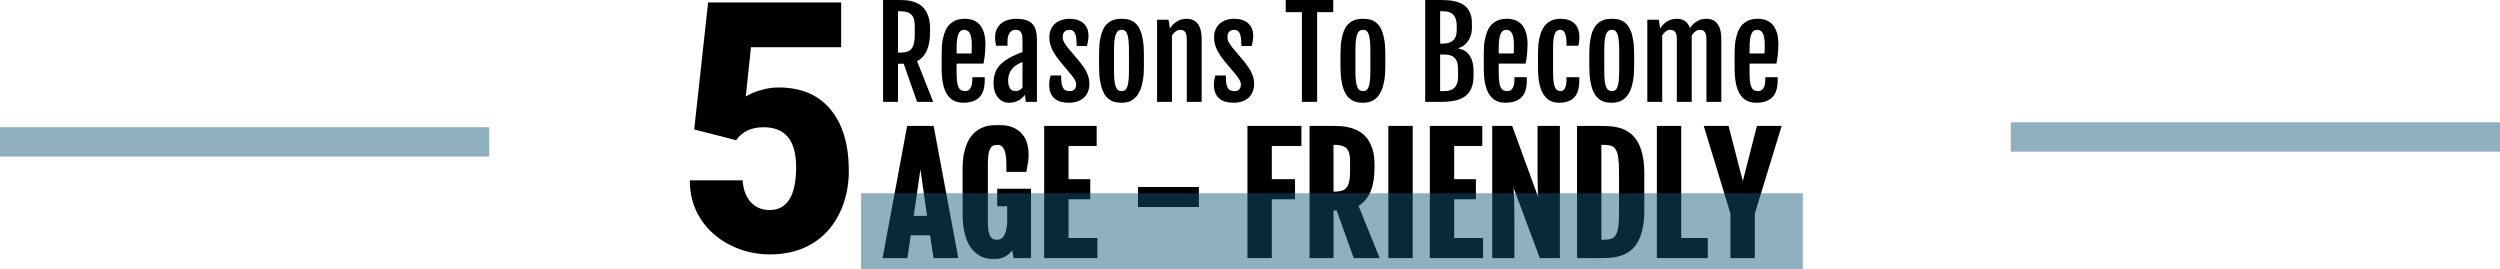 <svg width="1022" height="110" viewBox="0 0 1022 110" fill="none" xmlns="http://www.w3.org/2000/svg">
<rect y="52" width="200" height="12" fill="#155777" fill-opacity="0.47"/>
<rect x="822" y="50" width="200" height="12" fill="#155777" fill-opacity="0.47"/>
<path d="M361 0H367.757C368.527 0 369.368 0.033 370.282 0.098C371.212 0.163 372.134 0.325 373.048 0.585C373.978 0.829 374.867 1.203 375.717 1.706C376.583 2.21 377.344 2.901 378.001 3.778C378.675 4.656 379.212 5.761 379.613 7.093C380.013 8.41 380.214 10.01 380.214 11.896V12.944C380.214 16.113 379.765 18.697 378.867 20.695C377.969 22.678 376.647 24.108 374.899 24.985L381.488 41.634H374.899L369.441 26.058H367.108V41.634H361V0ZM368.046 21.5C369.136 21.5 370.058 21.378 370.811 21.134C371.565 20.89 372.174 20.484 372.639 19.915C373.104 19.33 373.44 18.567 373.649 17.624C373.857 16.665 373.961 15.487 373.961 14.089V10.799C373.961 9.726 373.865 8.8 373.673 8.02C373.481 7.24 373.152 6.598 372.687 6.094C372.238 5.59 371.637 5.216 370.883 4.973C370.13 4.729 369.184 4.607 368.046 4.607H367.108V21.5H368.046Z" fill="black"/>
<path d="M393.801 42C392.374 42 391.107 41.732 390.001 41.196C388.911 40.659 387.989 39.822 387.236 38.685C386.482 37.547 385.913 36.093 385.528 34.322C385.143 32.534 384.951 30.389 384.951 27.886V21.549C384.951 19.42 385.103 17.599 385.408 16.088C385.729 14.561 386.137 13.285 386.634 12.261C387.147 11.221 387.733 10.4 388.39 9.799C389.063 9.198 389.753 8.743 390.458 8.434C391.163 8.109 391.861 7.906 392.55 7.825C393.255 7.727 393.905 7.678 394.498 7.678C395.588 7.678 396.638 7.849 397.648 8.19C398.658 8.515 399.548 9.084 400.317 9.897C401.087 10.693 401.696 11.765 402.145 13.114C402.61 14.463 402.842 16.145 402.842 18.16C402.842 18.843 402.818 19.533 402.77 20.232C402.738 20.931 402.69 21.622 402.626 22.304C402.562 22.97 402.474 23.62 402.361 24.254C402.265 24.888 402.161 25.473 402.049 26.009H391.059V29.422C391.059 30.884 391.115 32.12 391.227 33.127C391.34 34.118 391.524 34.923 391.781 35.54C392.053 36.142 392.414 36.58 392.863 36.857C393.328 37.117 393.905 37.247 394.594 37.247C394.963 37.247 395.324 37.173 395.676 37.027C396.029 36.865 396.334 36.605 396.59 36.247C396.863 35.89 397.079 35.419 397.239 34.833C397.4 34.232 397.48 33.493 397.48 32.615V31.567H402.554V32.859C402.554 36.044 401.8 38.368 400.293 39.831C398.802 41.277 396.638 42 393.801 42ZM397.167 21.865C397.183 21.687 397.199 21.451 397.215 21.158C397.231 20.85 397.239 20.533 397.239 20.208C397.255 19.883 397.263 19.566 397.263 19.257C397.263 18.932 397.263 18.656 397.263 18.428C397.263 16.218 397.007 14.626 396.494 13.651C395.981 12.676 395.219 12.188 394.209 12.188C393.68 12.188 393.215 12.318 392.815 12.578C392.414 12.822 392.085 13.244 391.829 13.846C391.572 14.431 391.38 15.211 391.252 16.186C391.123 17.161 391.059 18.371 391.059 19.818V21.865H397.167Z" fill="black"/>
<path d="M412.557 42C411.531 42 410.618 41.797 409.816 41.391C409.03 40.968 408.365 40.399 407.82 39.684C407.275 38.969 406.858 38.124 406.57 37.149C406.297 36.158 406.161 35.085 406.161 33.931C406.161 32.55 406.329 31.323 406.666 30.251C407.002 29.178 407.491 28.211 408.133 27.35C408.79 26.489 409.6 25.709 410.562 25.01C411.523 24.295 412.638 23.62 413.904 22.987C414.513 22.678 415.195 22.369 415.948 22.06C416.718 21.735 417.399 21.459 417.992 21.232V16.795C417.992 16.145 417.968 15.544 417.92 14.991C417.872 14.422 417.752 13.935 417.559 13.529C417.383 13.106 417.11 12.781 416.742 12.554C416.373 12.31 415.868 12.188 415.227 12.188C414.794 12.188 414.369 12.269 413.952 12.432C413.551 12.594 413.191 12.871 412.87 13.261C412.565 13.651 412.317 14.171 412.125 14.821C411.948 15.471 411.86 16.275 411.86 17.234V18.697H407.219C407.075 18.063 406.962 17.486 406.882 16.966C406.818 16.43 406.786 15.901 406.786 15.381C406.786 14.13 406.994 13.025 407.411 12.066C407.844 11.107 408.437 10.303 409.191 9.653C409.96 9.003 410.874 8.515 411.932 8.19C412.99 7.849 414.153 7.678 415.419 7.678C417.07 7.678 418.441 7.865 419.531 8.239C420.621 8.597 421.487 9.141 422.128 9.872C422.786 10.604 423.242 11.522 423.499 12.627C423.771 13.732 423.908 15.024 423.908 16.503V41.634H419.387L418.954 38.758C418.297 39.717 417.415 40.497 416.309 41.098C415.219 41.699 413.968 42 412.557 42ZM415.251 37.247C415.764 37.247 416.261 37.117 416.742 36.857C417.239 36.58 417.655 36.247 417.992 35.857V25.351C417.671 25.481 417.311 25.636 416.91 25.814C416.509 25.993 416.076 26.229 415.611 26.521C415.179 26.797 414.754 27.131 414.337 27.521C413.92 27.911 413.543 28.374 413.207 28.91C412.886 29.446 412.622 30.056 412.413 30.738C412.221 31.404 412.125 32.152 412.125 32.981C412.125 34.265 412.373 35.297 412.87 36.077C413.367 36.857 414.161 37.247 415.251 37.247Z" fill="black"/>
<path d="M428.91 34.614C428.91 33.883 428.974 33.176 429.102 32.493C429.246 31.811 429.383 31.266 429.511 30.86H433.791C433.791 32.079 433.847 33.103 433.96 33.931C434.088 34.744 434.288 35.394 434.561 35.882C434.833 36.369 435.194 36.718 435.643 36.93C436.108 37.141 436.669 37.247 437.326 37.247C438.24 37.247 438.905 36.987 439.322 36.467C439.739 35.947 439.947 35.345 439.947 34.663C439.947 34.305 439.899 33.964 439.803 33.639C439.707 33.314 439.571 32.989 439.394 32.664C439.218 32.323 439.001 31.981 438.745 31.64C438.488 31.299 438.2 30.925 437.879 30.519L433.43 25.205C432.853 24.474 432.292 23.734 431.747 22.987C431.218 22.223 430.745 21.443 430.328 20.646C429.928 19.834 429.599 18.989 429.342 18.111C429.102 17.234 428.982 16.308 428.982 15.333C428.982 14.033 429.198 12.903 429.631 11.944C430.08 10.986 430.673 10.189 431.411 9.555C432.164 8.922 433.03 8.45 434.008 8.142C434.986 7.833 436.02 7.678 437.11 7.678C438.312 7.678 439.394 7.825 440.356 8.117C441.318 8.41 442.144 8.849 442.833 9.434C443.522 10.019 444.051 10.75 444.42 11.627C444.789 12.489 444.973 13.496 444.973 14.65C444.973 15.43 444.901 16.186 444.757 16.917C444.629 17.648 444.5 18.274 444.372 18.794H440.164C440.148 17.689 440.1 16.722 440.019 15.893C439.939 15.064 439.787 14.382 439.563 13.846C439.354 13.293 439.058 12.879 438.673 12.602C438.304 12.326 437.815 12.188 437.206 12.188C436.677 12.188 436.236 12.277 435.883 12.456C435.531 12.619 435.242 12.838 435.018 13.114C434.809 13.391 434.657 13.699 434.561 14.041C434.481 14.382 434.44 14.731 434.44 15.089C434.44 15.869 434.625 16.592 434.994 17.258C435.362 17.924 435.851 18.648 436.46 19.428L441.318 25.205C441.671 25.644 442.08 26.18 442.544 26.814C443.009 27.431 443.45 28.122 443.867 28.886C444.284 29.633 444.637 30.454 444.925 31.348C445.214 32.241 445.358 33.176 445.358 34.151C445.358 35.337 445.174 36.418 444.805 37.393C444.436 38.352 443.891 39.172 443.17 39.855C442.448 40.537 441.558 41.066 440.5 41.439C439.458 41.813 438.264 42 436.917 42C435.811 42 434.769 41.878 433.791 41.634C432.813 41.374 431.964 40.96 431.242 40.391C430.521 39.806 429.952 39.042 429.535 38.1C429.118 37.157 428.91 35.995 428.91 34.614Z" fill="black"/>
<path d="M458.512 42C457.806 42 457.085 41.943 456.348 41.829C455.626 41.716 454.921 41.48 454.231 41.123C453.558 40.765 452.917 40.253 452.308 39.587C451.714 38.92 451.193 38.043 450.745 36.954C450.296 35.865 449.943 34.525 449.686 32.932C449.43 31.34 449.302 29.438 449.302 27.228V21.963C449.302 19.785 449.43 17.924 449.686 16.381C449.959 14.821 450.32 13.512 450.769 12.456C451.234 11.4 451.771 10.563 452.38 9.945C452.989 9.312 453.63 8.832 454.304 8.507C454.993 8.166 455.698 7.947 456.42 7.849C457.141 7.735 457.847 7.678 458.536 7.678C459.193 7.678 459.875 7.727 460.58 7.825C461.285 7.922 461.975 8.133 462.648 8.459C463.321 8.767 463.955 9.239 464.548 9.872C465.157 10.49 465.686 11.327 466.135 12.383C466.6 13.439 466.96 14.756 467.217 16.332C467.489 17.892 467.626 19.769 467.626 21.963V27.228C467.626 29.406 467.489 31.283 467.217 32.859C466.944 34.435 466.576 35.768 466.111 36.857C465.646 37.945 465.109 38.831 464.5 39.514C463.89 40.18 463.249 40.7 462.576 41.074C461.903 41.447 461.213 41.691 460.508 41.805C459.818 41.935 459.153 42 458.512 42ZM458.56 37.247C459.105 37.247 459.562 37.108 459.931 36.832C460.315 36.54 460.62 36.069 460.844 35.419C461.085 34.768 461.253 33.915 461.349 32.859C461.462 31.786 461.518 30.462 461.518 28.886V20.622C461.518 19.046 461.462 17.721 461.349 16.649C461.253 15.576 461.085 14.715 460.844 14.065C460.62 13.399 460.315 12.919 459.931 12.627C459.562 12.334 459.105 12.188 458.56 12.188C457.983 12.188 457.494 12.334 457.093 12.627C456.708 12.919 456.388 13.399 456.131 14.065C455.875 14.715 455.69 15.576 455.578 16.649C455.466 17.721 455.41 19.046 455.41 20.622V28.886C455.41 30.462 455.466 31.786 455.578 32.859C455.69 33.915 455.875 34.768 456.131 35.419C456.388 36.069 456.708 36.54 457.093 36.832C457.494 37.108 457.983 37.247 458.56 37.247Z" fill="black"/>
<path d="M473.012 8.068H477.702L478.255 11.652V11.676C478.736 10.912 479.249 10.279 479.794 9.775C480.355 9.255 480.932 8.84 481.525 8.532C482.118 8.223 482.719 8.003 483.329 7.873C483.954 7.743 484.571 7.678 485.18 7.678C487.12 7.678 488.611 8.369 489.653 9.75C490.711 11.116 491.24 13.171 491.24 15.918V41.634H485.156V16.137C485.156 14.658 484.932 13.634 484.483 13.066C484.034 12.481 483.377 12.188 482.511 12.188C481.902 12.188 481.293 12.391 480.683 12.797C480.09 13.204 479.561 13.764 479.096 14.479V41.634H473.012V8.068Z" fill="black"/>
<path d="M496.242 34.614C496.242 33.883 496.306 33.176 496.434 32.493C496.579 31.811 496.715 31.266 496.843 30.86H501.124C501.124 32.079 501.18 33.103 501.292 33.931C501.42 34.744 501.621 35.394 501.893 35.882C502.166 36.369 502.526 36.718 502.975 36.93C503.44 37.141 504.001 37.247 504.659 37.247C505.572 37.247 506.238 36.987 506.655 36.467C507.071 35.947 507.28 35.345 507.28 34.663C507.28 34.305 507.232 33.964 507.135 33.639C507.039 33.314 506.903 32.989 506.727 32.664C506.55 32.323 506.334 31.981 506.077 31.64C505.821 31.299 505.532 30.925 505.212 30.519L500.763 25.205C500.186 24.474 499.625 23.734 499.08 22.987C498.551 22.223 498.078 21.443 497.661 20.646C497.26 19.834 496.931 18.989 496.675 18.111C496.434 17.234 496.314 16.308 496.314 15.333C496.314 14.033 496.531 12.903 496.963 11.944C497.412 10.986 498.006 10.189 498.743 9.555C499.496 8.922 500.362 8.45 501.34 8.142C502.318 7.833 503.352 7.678 504.442 7.678C505.645 7.678 506.727 7.825 507.689 8.117C508.65 8.41 509.476 8.849 510.165 9.434C510.855 10.019 511.384 10.75 511.753 11.627C512.121 12.489 512.306 13.496 512.306 14.65C512.306 15.43 512.234 16.186 512.089 16.917C511.961 17.648 511.833 18.274 511.704 18.794H507.496C507.48 17.689 507.432 16.722 507.352 15.893C507.272 15.064 507.119 14.382 506.895 13.846C506.687 13.293 506.39 12.879 506.005 12.602C505.637 12.326 505.148 12.188 504.538 12.188C504.009 12.188 503.568 12.277 503.216 12.456C502.863 12.619 502.575 12.838 502.35 13.114C502.142 13.391 501.989 13.699 501.893 14.041C501.813 14.382 501.773 14.731 501.773 15.089C501.773 15.869 501.957 16.592 502.326 17.258C502.695 17.924 503.184 18.648 503.793 19.428L508.65 25.205C509.003 25.644 509.412 26.18 509.877 26.814C510.342 27.431 510.783 28.122 511.199 28.886C511.616 29.633 511.969 30.454 512.258 31.348C512.546 32.241 512.69 33.176 512.69 34.151C512.69 35.337 512.506 36.418 512.137 37.393C511.769 38.352 511.224 39.172 510.502 39.855C509.781 40.537 508.891 41.066 507.833 41.439C506.791 41.813 505.596 42 504.25 42C503.144 42 502.102 41.878 501.124 41.634C500.146 41.374 499.296 40.96 498.575 40.391C497.853 39.806 497.284 39.042 496.867 38.1C496.45 37.157 496.242 35.995 496.242 34.614Z" fill="black"/>
<path d="M532.217 4.973H525.604V0H545.034V4.973H538.445V41.634H532.217V4.973Z" fill="black"/>
<path d="M557.202 42C556.497 42 555.775 41.943 555.038 41.829C554.316 41.716 553.611 41.48 552.922 41.123C552.248 40.765 551.607 40.253 550.998 39.587C550.405 38.92 549.884 38.043 549.435 36.954C548.986 35.865 548.633 34.525 548.377 32.932C548.12 31.34 547.992 29.438 547.992 27.228V21.963C547.992 19.785 548.12 17.924 548.377 16.381C548.649 14.821 549.01 13.512 549.459 12.456C549.924 11.4 550.461 10.563 551.07 9.945C551.679 9.312 552.32 8.832 552.994 8.507C553.683 8.166 554.388 7.947 555.11 7.849C555.831 7.735 556.537 7.678 557.226 7.678C557.883 7.678 558.565 7.727 559.27 7.825C559.975 7.922 560.665 8.133 561.338 8.459C562.011 8.767 562.645 9.239 563.238 9.872C563.847 10.49 564.376 11.327 564.825 12.383C565.29 13.439 565.651 14.756 565.907 16.332C566.18 17.892 566.316 19.769 566.316 21.963V27.228C566.316 29.406 566.18 31.283 565.907 32.859C565.635 34.435 565.266 35.768 564.801 36.857C564.336 37.945 563.799 38.831 563.19 39.514C562.581 40.18 561.939 40.7 561.266 41.074C560.593 41.447 559.903 41.691 559.198 41.805C558.509 41.935 557.843 42 557.202 42ZM557.25 37.247C557.795 37.247 558.252 37.108 558.621 36.832C559.006 36.54 559.31 36.069 559.535 35.419C559.775 34.768 559.943 33.915 560.04 32.859C560.152 31.786 560.208 30.462 560.208 28.886V20.622C560.208 19.046 560.152 17.721 560.04 16.649C559.943 15.576 559.775 14.715 559.535 14.065C559.31 13.399 559.006 12.919 558.621 12.627C558.252 12.334 557.795 12.188 557.25 12.188C556.673 12.188 556.184 12.334 555.783 12.627C555.398 12.919 555.078 13.399 554.821 14.065C554.565 14.715 554.38 15.576 554.268 16.649C554.156 17.721 554.1 19.046 554.1 20.622V28.886C554.1 30.462 554.156 31.786 554.268 32.859C554.38 33.915 554.565 34.768 554.821 35.419C555.078 36.069 555.398 36.54 555.783 36.832C556.184 37.108 556.673 37.247 557.25 37.247Z" fill="black"/>
<path d="M582.62 0H588.92C589.85 0 590.812 0.033 591.806 0.098C592.8 0.163 593.77 0.301 594.716 0.512C595.662 0.723 596.559 1.04 597.409 1.463C598.259 1.869 598.996 2.421 599.621 3.12C600.263 3.819 600.768 4.688 601.136 5.728C601.521 6.752 601.714 7.987 601.714 9.434V11.457C601.714 12.562 601.553 13.578 601.233 14.504C600.928 15.43 600.519 16.251 600.006 16.966C599.493 17.665 598.908 18.25 598.251 18.721C597.593 19.176 596.92 19.485 596.231 19.647V19.842C598.267 20.216 599.798 21.199 600.824 22.792C601.866 24.368 602.387 26.391 602.387 28.861V30.982C602.387 32.493 602.219 33.81 601.882 34.931C601.561 36.036 601.104 36.987 600.511 37.783C599.918 38.563 599.213 39.205 598.395 39.709C597.577 40.212 596.68 40.611 595.702 40.903C594.724 41.179 593.682 41.374 592.576 41.488C591.469 41.586 590.331 41.634 589.161 41.634H582.62V0ZM589.93 17.819C590.764 17.819 591.525 17.721 592.215 17.526C592.904 17.315 593.489 16.998 593.97 16.576C594.467 16.137 594.844 15.576 595.101 14.894C595.373 14.195 595.509 13.358 595.509 12.383V10.677C595.509 9.702 595.413 8.84 595.221 8.093C595.028 7.345 594.708 6.712 594.259 6.192C593.826 5.671 593.249 5.281 592.527 5.021C591.822 4.745 590.956 4.607 589.93 4.607H588.728V17.819H589.93ZM590.508 37.247C591.341 37.247 592.095 37.141 592.768 36.93C593.457 36.702 594.042 36.361 594.523 35.906C595.02 35.435 595.397 34.842 595.654 34.127C595.926 33.411 596.062 32.566 596.062 31.591V28.349C596.062 27.374 595.966 26.513 595.774 25.765C595.581 25.002 595.261 24.368 594.812 23.864C594.379 23.344 593.81 22.954 593.105 22.694C592.399 22.418 591.534 22.28 590.508 22.28H588.728V37.247H590.508Z" fill="black"/>
<path d="M615.421 42C613.994 42 612.727 41.732 611.621 41.196C610.531 40.659 609.609 39.822 608.856 38.685C608.102 37.547 607.533 36.093 607.148 34.322C606.763 32.534 606.571 30.389 606.571 27.886V21.549C606.571 19.42 606.723 17.599 607.028 16.088C607.349 14.561 607.757 13.285 608.254 12.261C608.767 11.221 609.353 10.4 610.01 9.799C610.683 9.198 611.373 8.743 612.078 8.434C612.783 8.109 613.481 7.906 614.17 7.825C614.875 7.727 615.525 7.678 616.118 7.678C617.208 7.678 618.258 7.849 619.268 8.19C620.278 8.515 621.168 9.084 621.937 9.897C622.707 10.693 623.316 11.765 623.765 13.114C624.23 14.463 624.462 16.145 624.462 18.16C624.462 18.843 624.438 19.533 624.39 20.232C624.358 20.931 624.31 21.622 624.246 22.304C624.182 22.97 624.094 23.62 623.981 24.254C623.885 24.888 623.781 25.473 623.669 26.009H612.679V29.422C612.679 30.884 612.735 32.12 612.847 33.127C612.96 34.118 613.144 34.923 613.401 35.54C613.673 36.142 614.034 36.58 614.483 36.857C614.948 37.117 615.525 37.247 616.214 37.247C616.583 37.247 616.944 37.173 617.296 37.027C617.649 36.865 617.953 36.605 618.21 36.247C618.483 35.89 618.699 35.419 618.859 34.833C619.02 34.232 619.1 33.493 619.1 32.615V31.567H624.174V32.859C624.174 36.044 623.42 38.368 621.913 39.831C620.422 41.277 618.258 42 615.421 42ZM618.787 21.865C618.803 21.687 618.819 21.451 618.835 21.158C618.851 20.85 618.859 20.533 618.859 20.208C618.875 19.883 618.883 19.566 618.883 19.257C618.883 18.932 618.883 18.656 618.883 18.428C618.883 16.218 618.627 14.626 618.114 13.651C617.601 12.676 616.839 12.188 615.829 12.188C615.3 12.188 614.835 12.318 614.435 12.578C614.034 12.822 613.705 13.244 613.449 13.846C613.192 14.431 613 15.211 612.871 16.186C612.743 17.161 612.679 18.371 612.679 19.818V21.865H618.787Z" fill="black"/>
<path d="M637.328 42C634.538 42 632.406 40.838 630.931 38.514C629.472 36.19 628.743 32.648 628.743 27.886V21.549C628.743 19.42 628.895 17.599 629.2 16.088C629.504 14.561 629.905 13.285 630.402 12.261C630.915 11.221 631.492 10.4 632.133 9.799C632.791 9.198 633.464 8.743 634.153 8.434C634.843 8.109 635.524 7.906 636.197 7.825C636.871 7.727 637.488 7.678 638.049 7.678C639.171 7.678 640.197 7.833 641.127 8.142C642.057 8.434 642.858 8.889 643.532 9.507C644.205 10.108 644.726 10.872 645.095 11.798C645.464 12.724 645.648 13.813 645.648 15.064C645.648 15.845 645.608 16.519 645.528 17.088C645.464 17.64 645.367 18.176 645.239 18.697H640.382V17.575C640.382 15.885 640.181 14.569 639.78 13.626C639.396 12.667 638.754 12.188 637.857 12.188C637.36 12.188 636.927 12.31 636.558 12.554C636.189 12.781 635.877 13.179 635.62 13.748C635.38 14.317 635.195 15.081 635.067 16.04C634.955 16.998 634.899 18.201 634.899 19.647V29.178C634.899 30.641 634.947 31.884 635.043 32.908C635.139 33.931 635.308 34.768 635.548 35.419C635.789 36.052 636.109 36.515 636.51 36.808C636.911 37.1 637.408 37.247 638.001 37.247C638.306 37.247 638.602 37.173 638.891 37.027C639.179 36.865 639.428 36.605 639.636 36.247C639.861 35.89 640.037 35.419 640.165 34.833C640.309 34.232 640.382 33.493 640.382 32.615V31.567H645.624V32.859C645.624 36.044 644.927 38.368 643.532 39.831C642.153 41.277 640.085 42 637.328 42Z" fill="black"/>
<path d="M658.922 42C658.217 42 657.495 41.943 656.758 41.829C656.036 41.716 655.331 41.48 654.642 41.123C653.968 40.765 653.327 40.253 652.718 39.587C652.125 38.92 651.604 38.043 651.155 36.954C650.706 35.865 650.353 34.525 650.097 32.932C649.84 31.34 649.712 29.438 649.712 27.228V21.963C649.712 19.785 649.84 17.924 650.097 16.381C650.369 14.821 650.73 13.512 651.179 12.456C651.644 11.4 652.181 10.563 652.79 9.945C653.399 9.312 654.04 8.832 654.714 8.507C655.403 8.166 656.109 7.947 656.83 7.849C657.551 7.735 658.257 7.678 658.946 7.678C659.603 7.678 660.285 7.727 660.99 7.825C661.696 7.922 662.385 8.133 663.058 8.459C663.732 8.767 664.365 9.239 664.958 9.872C665.567 10.49 666.096 11.327 666.545 12.383C667.01 13.439 667.371 14.756 667.627 16.332C667.9 17.892 668.036 19.769 668.036 21.963V27.228C668.036 29.406 667.9 31.283 667.627 32.859C667.355 34.435 666.986 35.768 666.521 36.857C666.056 37.945 665.519 38.831 664.91 39.514C664.301 40.18 663.659 40.7 662.986 41.074C662.313 41.447 661.623 41.691 660.918 41.805C660.229 41.935 659.563 42 658.922 42ZM658.97 37.247C659.515 37.247 659.972 37.108 660.341 36.832C660.726 36.54 661.03 36.069 661.255 35.419C661.495 34.768 661.663 33.915 661.76 32.859C661.872 31.786 661.928 30.462 661.928 28.886V20.622C661.928 19.046 661.872 17.721 661.76 16.649C661.663 15.576 661.495 14.715 661.255 14.065C661.03 13.399 660.726 12.919 660.341 12.627C659.972 12.334 659.515 12.188 658.97 12.188C658.393 12.188 657.904 12.334 657.503 12.627C657.119 12.919 656.798 13.399 656.541 14.065C656.285 14.715 656.101 15.576 655.988 16.649C655.876 17.721 655.82 19.046 655.82 20.622V28.886C655.82 30.462 655.876 31.786 655.988 32.859C656.101 33.915 656.285 34.768 656.541 35.419C656.798 36.069 657.119 36.54 657.503 36.832C657.904 37.108 658.393 37.247 658.97 37.247Z" fill="black"/>
<path d="M673.423 8.068H678.136L678.665 11.652V11.676C679.146 10.912 679.659 10.279 680.204 9.775C680.749 9.255 681.31 8.84 681.887 8.532C682.48 8.223 683.082 8.003 683.691 7.873C684.316 7.743 684.933 7.678 685.542 7.678C686.841 7.678 687.939 7.995 688.837 8.629C689.735 9.263 690.416 10.214 690.881 11.481C691.362 10.75 691.867 10.14 692.396 9.653C692.941 9.165 693.502 8.775 694.079 8.483C694.656 8.19 695.242 7.987 695.835 7.873C696.428 7.743 697.029 7.678 697.638 7.678C699.562 7.678 701.045 8.369 702.087 9.75C703.145 11.116 703.674 13.171 703.674 15.918V41.634H697.59V16.137C697.59 15.406 697.534 14.788 697.422 14.284C697.31 13.781 697.141 13.374 696.917 13.066C696.692 12.757 696.404 12.537 696.051 12.407C695.698 12.261 695.274 12.188 694.777 12.188C694.216 12.188 693.654 12.399 693.093 12.822C692.532 13.228 692.019 13.797 691.554 14.528C691.57 14.674 691.578 14.821 691.578 14.967C691.578 15.113 691.578 15.259 691.578 15.406V41.634H685.494V16.137C685.494 15.406 685.438 14.788 685.326 14.284C685.214 13.781 685.045 13.374 684.821 13.066C684.597 12.757 684.308 12.537 683.955 12.407C683.603 12.261 683.178 12.188 682.681 12.188C682.136 12.188 681.583 12.391 681.022 12.797C680.46 13.204 679.955 13.764 679.507 14.479V41.634H673.423V8.068Z" fill="black"/>
<path d="M717.958 42C716.531 42 715.265 41.732 714.159 41.196C713.069 40.659 712.147 39.822 711.393 38.685C710.64 37.547 710.071 36.093 709.686 34.322C709.301 32.534 709.109 30.389 709.109 27.886V21.549C709.109 19.42 709.261 17.599 709.566 16.088C709.886 14.561 710.295 13.285 710.792 12.261C711.305 11.221 711.89 10.4 712.548 9.799C713.221 9.198 713.91 8.743 714.616 8.434C715.321 8.109 716.018 7.906 716.708 7.825C717.413 7.727 718.062 7.678 718.656 7.678C719.746 7.678 720.796 7.849 721.806 8.19C722.816 8.515 723.706 9.084 724.475 9.897C725.245 10.693 725.854 11.765 726.303 13.114C726.768 14.463 727 16.145 727 18.16C727 18.843 726.976 19.533 726.928 20.232C726.896 20.931 726.848 21.622 726.784 22.304C726.719 22.97 726.631 23.62 726.519 24.254C726.423 24.888 726.319 25.473 726.206 26.009H715.217V29.422C715.217 30.884 715.273 32.12 715.385 33.127C715.497 34.118 715.682 34.923 715.938 35.54C716.211 36.142 716.572 36.58 717.02 36.857C717.485 37.117 718.062 37.247 718.752 37.247C719.121 37.247 719.481 37.173 719.834 37.027C720.187 36.865 720.491 36.605 720.748 36.247C721.02 35.89 721.237 35.419 721.397 34.833C721.557 34.232 721.637 33.493 721.637 32.615V31.567H726.711V32.859C726.711 36.044 725.958 38.368 724.451 39.831C722.96 41.277 720.796 42 717.958 42ZM721.325 21.865C721.341 21.687 721.357 21.451 721.373 21.158C721.389 20.85 721.397 20.533 721.397 20.208C721.413 19.883 721.421 19.566 721.421 19.257C721.421 18.932 721.421 18.656 721.421 18.428C721.421 16.218 721.165 14.626 720.652 13.651C720.139 12.676 719.377 12.188 718.367 12.188C717.838 12.188 717.373 12.318 716.972 12.578C716.572 12.822 716.243 13.244 715.986 13.846C715.73 14.431 715.537 15.211 715.409 16.186C715.281 17.161 715.217 18.371 715.217 19.818V21.865H721.325Z" fill="black"/>
<path d="M283.79 52.919L289.479 1H343.868V19.283H306.991L304.882 39.45C306.416 38.474 308.418 37.613 310.889 36.869C313.403 36.124 315.853 35.752 318.239 35.752C327.485 35.752 334.58 38.753 339.522 44.754C344.507 50.709 347 59.083 347 69.876C347 76.389 345.658 82.297 342.974 87.601C340.332 92.858 336.604 96.905 331.789 99.743C326.974 102.581 321.286 104 314.724 104C308.887 104 303.412 102.697 298.299 100.092C293.186 97.44 289.18 93.835 286.283 89.276C283.386 84.67 281.958 79.483 282.001 73.714H303.603C303.816 77.436 304.903 80.39 306.863 82.577C308.823 84.763 311.401 85.856 314.596 85.856C321.84 85.856 325.461 79.995 325.461 68.271C325.461 57.431 321.03 52.011 312.168 52.011C307.14 52.011 303.39 53.779 300.919 57.315L283.79 52.919Z" fill="black"/>
<mask id="path-5-outside-1" maskUnits="userSpaceOnUse" x="360" y="51" width="369" height="55" fill="black">
<rect fill="white" x="360" y="51" width="369" height="55"/>
<path d="M371.68 52.457H380.839L390.55 104.512H382.498L381.054 95.186H371.465L370.082 104.512H362L371.68 52.457ZM380.132 89.243L376.444 63.307H376.106L372.387 89.243H380.132Z"/>
<path d="M406.254 105C405.639 105 404.922 104.929 404.102 104.787C403.283 104.665 402.433 104.39 401.552 103.964C400.691 103.537 399.841 102.938 399.001 102.166C398.161 101.373 397.403 100.337 396.727 99.057C396.071 97.757 395.538 96.172 395.129 94.302C394.719 92.413 394.514 90.168 394.514 87.567V69.128C394.514 66.507 394.729 64.272 395.159 62.423C395.59 60.554 396.163 58.989 396.88 57.73C397.598 56.45 398.417 55.434 399.339 54.682C400.281 53.93 401.255 53.361 402.258 52.975C403.262 52.569 404.256 52.305 405.239 52.183C406.223 52.061 407.135 52 407.975 52C410.105 52 411.898 52.295 413.353 52.884C414.828 53.453 416.016 54.245 416.917 55.261C417.839 56.257 418.495 57.425 418.884 58.766C419.294 60.107 419.499 61.529 419.499 63.033C419.499 64.15 419.427 65.186 419.284 66.141C419.161 67.076 418.987 68.112 418.761 69.25H412.4V66.781C412.4 61.072 410.853 58.217 407.759 58.217C406.919 58.217 406.192 58.36 405.578 58.644C404.963 58.928 404.451 59.416 404.041 60.107C403.631 60.778 403.324 61.672 403.119 62.789C402.935 63.907 402.842 65.298 402.842 66.964V90.554C402.842 92.179 402.935 93.53 403.119 94.607C403.324 95.684 403.621 96.548 404.01 97.198C404.42 97.848 404.922 98.315 405.516 98.6C406.131 98.864 406.858 98.996 407.698 98.996C408.579 98.996 409.337 98.772 409.972 98.326C410.607 97.858 411.13 97.228 411.539 96.436C411.949 95.644 412.246 94.709 412.431 93.632C412.636 92.555 412.738 91.387 412.738 90.127V83.331H408.651V78.15H420.482V104.512H415.197L414.336 99.575C413.332 101.505 412.175 102.897 410.863 103.75C409.573 104.583 408.036 105 406.254 105Z"/>
<path d="M427.858 52.457H447.311V58.675H435.817V74.248H444.699V80.466H435.817V98.295H447.618V104.512H427.858V52.457Z"/>
<path d="M466.211 77.448H489.106V83.635H466.211V77.448Z"/>
<path d="M510.956 52.457H531.024V58.675H518.916V74.248H528.412V80.466H518.916V104.512H510.956V52.457Z"/>
<path d="M536.341 52.457H544.976C545.96 52.457 547.035 52.498 548.203 52.579C549.391 52.66 550.57 52.864 551.737 53.189C552.926 53.493 554.063 53.961 555.149 54.591C556.255 55.22 557.228 56.084 558.068 57.181C558.929 58.278 559.615 59.66 560.127 61.326C560.639 62.972 560.895 64.973 560.895 67.33V68.641C560.895 72.603 560.322 75.833 559.174 78.332C558.027 80.811 556.337 82.599 554.104 83.696L562.524 104.512H554.104L547.128 85.037H544.147V104.512H536.341V52.457ZM545.345 79.338C546.738 79.338 547.916 79.186 548.879 78.881C549.842 78.576 550.621 78.068 551.215 77.357C551.809 76.626 552.239 75.671 552.506 74.492C552.772 73.293 552.905 71.82 552.905 70.073V65.959C552.905 64.618 552.782 63.459 552.536 62.484C552.29 61.509 551.87 60.706 551.276 60.077C550.703 59.447 549.934 58.979 548.971 58.675C548.009 58.37 546.8 58.217 545.345 58.217H544.147V79.338H545.345Z"/>
<path d="M568.548 52.457H576.507V104.512H568.548V52.457Z"/>
<path d="M585.511 52.457H604.965V58.675H593.471V74.248H602.352V80.466H593.471V98.295H605.272V104.512H585.511V52.457Z"/>
<path d="M611.019 52.457H617.472L630.195 87.293H630.38C630.318 86.48 630.236 85.576 630.134 84.58C630.031 83.585 629.939 82.457 629.857 81.197C629.775 79.917 629.704 78.475 629.642 76.87C629.581 75.264 629.55 73.456 629.55 71.445V52.457H636.68V104.512H630.165L617.503 70.591H617.257C617.319 71.505 617.401 72.501 617.503 73.578C617.606 74.635 617.698 75.884 617.78 77.327C617.862 78.769 617.933 80.456 617.995 82.386C618.056 84.296 618.087 86.571 618.087 89.213V104.512H611.019V52.457Z"/>
<path d="M645.684 52.457H653.951C655.201 52.457 656.491 52.498 657.823 52.579C659.175 52.64 660.486 52.853 661.757 53.219C663.047 53.585 664.256 54.154 665.383 54.926C666.53 55.678 667.534 56.744 668.395 58.126C669.255 59.487 669.931 61.214 670.423 63.307C670.935 65.379 671.191 67.919 671.191 70.926V86.043C671.191 89.05 670.935 91.6 670.423 93.693C669.931 95.786 669.255 97.513 668.395 98.874C667.534 100.235 666.53 101.302 665.383 102.074C664.256 102.826 663.047 103.385 661.757 103.75C660.486 104.116 659.175 104.34 657.823 104.421C656.491 104.482 655.201 104.512 653.951 104.512H645.684V52.457ZM655.672 98.996C657.106 98.996 658.284 98.813 659.206 98.447C660.148 98.082 660.886 97.442 661.419 96.527C661.972 95.593 662.351 94.333 662.556 92.748C662.761 91.143 662.863 89.121 662.863 86.683V70.53C662.863 68.092 662.761 66.081 662.556 64.496C662.351 62.891 661.972 61.631 661.419 60.717C660.886 59.782 660.148 59.132 659.206 58.766C658.284 58.4 657.106 58.217 655.672 58.217H653.644V98.996H655.672Z"/>
<path d="M678.321 52.457H686.281V98.295H697.129V104.512H678.321V52.457Z"/>
<path d="M708.407 87.171L697.836 52.457H705.857L712.28 77.357H712.648L719.01 52.457H727L716.367 87.171V104.512H708.407V87.171Z"/>
</mask>
<path d="M371.68 52.457H380.839L390.55 104.512H382.498L381.054 95.186H371.465L370.082 104.512H362L371.68 52.457ZM380.132 89.243L376.444 63.307H376.106L372.387 89.243H380.132Z" fill="black"/>
<path d="M406.254 105C405.639 105 404.922 104.929 404.102 104.787C403.283 104.665 402.433 104.39 401.552 103.964C400.691 103.537 399.841 102.938 399.001 102.166C398.161 101.373 397.403 100.337 396.727 99.057C396.071 97.757 395.538 96.172 395.129 94.302C394.719 92.413 394.514 90.168 394.514 87.567V69.128C394.514 66.507 394.729 64.272 395.159 62.423C395.59 60.554 396.163 58.989 396.88 57.73C397.598 56.45 398.417 55.434 399.339 54.682C400.281 53.93 401.255 53.361 402.258 52.975C403.262 52.569 404.256 52.305 405.239 52.183C406.223 52.061 407.135 52 407.975 52C410.105 52 411.898 52.295 413.353 52.884C414.828 53.453 416.016 54.245 416.917 55.261C417.839 56.257 418.495 57.425 418.884 58.766C419.294 60.107 419.499 61.529 419.499 63.033C419.499 64.15 419.427 65.186 419.284 66.141C419.161 67.076 418.987 68.112 418.761 69.25H412.4V66.781C412.4 61.072 410.853 58.217 407.759 58.217C406.919 58.217 406.192 58.36 405.578 58.644C404.963 58.928 404.451 59.416 404.041 60.107C403.631 60.778 403.324 61.672 403.119 62.789C402.935 63.907 402.842 65.298 402.842 66.964V90.554C402.842 92.179 402.935 93.53 403.119 94.607C403.324 95.684 403.621 96.548 404.01 97.198C404.42 97.848 404.922 98.315 405.516 98.6C406.131 98.864 406.858 98.996 407.698 98.996C408.579 98.996 409.337 98.772 409.972 98.326C410.607 97.858 411.13 97.228 411.539 96.436C411.949 95.644 412.246 94.709 412.431 93.632C412.636 92.555 412.738 91.387 412.738 90.127V83.331H408.651V78.15H420.482V104.512H415.197L414.336 99.575C413.332 101.505 412.175 102.897 410.863 103.75C409.573 104.583 408.036 105 406.254 105Z" fill="black"/>
<path d="M427.858 52.457H447.311V58.675H435.817V74.248H444.699V80.466H435.817V98.295H447.618V104.512H427.858V52.457Z" fill="black"/>
<path d="M466.211 77.448H489.106V83.635H466.211V77.448Z" fill="black"/>
<path d="M510.956 52.457H531.024V58.675H518.916V74.248H528.412V80.466H518.916V104.512H510.956V52.457Z" fill="black"/>
<path d="M536.341 52.457H544.976C545.96 52.457 547.035 52.498 548.203 52.579C549.391 52.66 550.57 52.864 551.737 53.189C552.926 53.493 554.063 53.961 555.149 54.591C556.255 55.22 557.228 56.084 558.068 57.181C558.929 58.278 559.615 59.66 560.127 61.326C560.639 62.972 560.895 64.973 560.895 67.33V68.641C560.895 72.603 560.322 75.833 559.174 78.332C558.027 80.811 556.337 82.599 554.104 83.696L562.524 104.512H554.104L547.128 85.037H544.147V104.512H536.341V52.457ZM545.345 79.338C546.738 79.338 547.916 79.186 548.879 78.881C549.842 78.576 550.621 78.068 551.215 77.357C551.809 76.626 552.239 75.671 552.506 74.492C552.772 73.293 552.905 71.82 552.905 70.073V65.959C552.905 64.618 552.782 63.459 552.536 62.484C552.29 61.509 551.87 60.706 551.276 60.077C550.703 59.447 549.934 58.979 548.971 58.675C548.009 58.37 546.8 58.217 545.345 58.217H544.147V79.338H545.345Z" fill="black"/>
<path d="M568.548 52.457H576.507V104.512H568.548V52.457Z" fill="black"/>
<path d="M585.511 52.457H604.965V58.675H593.471V74.248H602.352V80.466H593.471V98.295H605.272V104.512H585.511V52.457Z" fill="black"/>
<path d="M611.019 52.457H617.472L630.195 87.293H630.38C630.318 86.48 630.236 85.576 630.134 84.58C630.031 83.585 629.939 82.457 629.857 81.197C629.775 79.917 629.704 78.475 629.642 76.87C629.581 75.264 629.55 73.456 629.55 71.445V52.457H636.68V104.512H630.165L617.503 70.591H617.257C617.319 71.505 617.401 72.501 617.503 73.578C617.606 74.635 617.698 75.884 617.78 77.327C617.862 78.769 617.933 80.456 617.995 82.386C618.056 84.296 618.087 86.571 618.087 89.213V104.512H611.019V52.457Z" fill="black"/>
<path d="M645.684 52.457H653.951C655.201 52.457 656.491 52.498 657.823 52.579C659.175 52.64 660.486 52.853 661.757 53.219C663.047 53.585 664.256 54.154 665.383 54.926C666.53 55.678 667.534 56.744 668.395 58.126C669.255 59.487 669.931 61.214 670.423 63.307C670.935 65.379 671.191 67.919 671.191 70.926V86.043C671.191 89.05 670.935 91.6 670.423 93.693C669.931 95.786 669.255 97.513 668.395 98.874C667.534 100.235 666.53 101.302 665.383 102.074C664.256 102.826 663.047 103.385 661.757 103.75C660.486 104.116 659.175 104.34 657.823 104.421C656.491 104.482 655.201 104.512 653.951 104.512H645.684V52.457ZM655.672 98.996C657.106 98.996 658.284 98.813 659.206 98.447C660.148 98.082 660.886 97.442 661.419 96.527C661.972 95.593 662.351 94.333 662.556 92.748C662.761 91.143 662.863 89.121 662.863 86.683V70.53C662.863 68.092 662.761 66.081 662.556 64.496C662.351 62.891 661.972 61.631 661.419 60.717C660.886 59.782 660.148 59.132 659.206 58.766C658.284 58.4 657.106 58.217 655.672 58.217H653.644V98.996H655.672Z" fill="black"/>
<path d="M678.321 52.457H686.281V98.295H697.129V104.512H678.321V52.457Z" fill="black"/>
<path d="M708.407 87.171L697.836 52.457H705.857L712.28 77.357H712.648L719.01 52.457H727L716.367 87.171V104.512H708.407V87.171Z" fill="black"/>
<path d="M371.68 52.457H380.839L390.55 104.512H382.498L381.054 95.186H371.465L370.082 104.512H362L371.68 52.457ZM380.132 89.243L376.444 63.307H376.106L372.387 89.243H380.132Z" stroke="black" stroke-width="2" mask="url(#path-5-outside-1)"/>
<path d="M406.254 105C405.639 105 404.922 104.929 404.102 104.787C403.283 104.665 402.433 104.39 401.552 103.964C400.691 103.537 399.841 102.938 399.001 102.166C398.161 101.373 397.403 100.337 396.727 99.057C396.071 97.757 395.538 96.172 395.129 94.302C394.719 92.413 394.514 90.168 394.514 87.567V69.128C394.514 66.507 394.729 64.272 395.159 62.423C395.59 60.554 396.163 58.989 396.88 57.73C397.598 56.45 398.417 55.434 399.339 54.682C400.281 53.93 401.255 53.361 402.258 52.975C403.262 52.569 404.256 52.305 405.239 52.183C406.223 52.061 407.135 52 407.975 52C410.105 52 411.898 52.295 413.353 52.884C414.828 53.453 416.016 54.245 416.917 55.261C417.839 56.257 418.495 57.425 418.884 58.766C419.294 60.107 419.499 61.529 419.499 63.033C419.499 64.15 419.427 65.186 419.284 66.141C419.161 67.076 418.987 68.112 418.761 69.25H412.4V66.781C412.4 61.072 410.853 58.217 407.759 58.217C406.919 58.217 406.192 58.36 405.578 58.644C404.963 58.928 404.451 59.416 404.041 60.107C403.631 60.778 403.324 61.672 403.119 62.789C402.935 63.907 402.842 65.298 402.842 66.964V90.554C402.842 92.179 402.935 93.53 403.119 94.607C403.324 95.684 403.621 96.548 404.01 97.198C404.42 97.848 404.922 98.315 405.516 98.6C406.131 98.864 406.858 98.996 407.698 98.996C408.579 98.996 409.337 98.772 409.972 98.326C410.607 97.858 411.13 97.228 411.539 96.436C411.949 95.644 412.246 94.709 412.431 93.632C412.636 92.555 412.738 91.387 412.738 90.127V83.331H408.651V78.15H420.482V104.512H415.197L414.336 99.575C413.332 101.505 412.175 102.897 410.863 103.75C409.573 104.583 408.036 105 406.254 105Z" stroke="black" stroke-width="2" mask="url(#path-5-outside-1)"/>
<path d="M427.858 52.457H447.311V58.675H435.817V74.248H444.699V80.466H435.817V98.295H447.618V104.512H427.858V52.457Z" stroke="black" stroke-width="2" mask="url(#path-5-outside-1)"/>
<path d="M466.211 77.448H489.106V83.635H466.211V77.448Z" stroke="black" stroke-width="2" mask="url(#path-5-outside-1)"/>
<path d="M510.956 52.457H531.024V58.675H518.916V74.248H528.412V80.466H518.916V104.512H510.956V52.457Z" stroke="black" stroke-width="2" mask="url(#path-5-outside-1)"/>
<path d="M536.341 52.457H544.976C545.96 52.457 547.035 52.498 548.203 52.579C549.391 52.66 550.57 52.864 551.737 53.189C552.926 53.493 554.063 53.961 555.149 54.591C556.255 55.22 557.228 56.084 558.068 57.181C558.929 58.278 559.615 59.66 560.127 61.326C560.639 62.972 560.895 64.973 560.895 67.33V68.641C560.895 72.603 560.322 75.833 559.174 78.332C558.027 80.811 556.337 82.599 554.104 83.696L562.524 104.512H554.104L547.128 85.037H544.147V104.512H536.341V52.457ZM545.345 79.338C546.738 79.338 547.916 79.186 548.879 78.881C549.842 78.576 550.621 78.068 551.215 77.357C551.809 76.626 552.239 75.671 552.506 74.492C552.772 73.293 552.905 71.82 552.905 70.073V65.959C552.905 64.618 552.782 63.459 552.536 62.484C552.29 61.509 551.87 60.706 551.276 60.077C550.703 59.447 549.934 58.979 548.971 58.675C548.009 58.37 546.8 58.217 545.345 58.217H544.147V79.338H545.345Z" stroke="black" stroke-width="2" mask="url(#path-5-outside-1)"/>
<path d="M568.548 52.457H576.507V104.512H568.548V52.457Z" stroke="black" stroke-width="2" mask="url(#path-5-outside-1)"/>
<path d="M585.511 52.457H604.965V58.675H593.471V74.248H602.352V80.466H593.471V98.295H605.272V104.512H585.511V52.457Z" stroke="black" stroke-width="2" mask="url(#path-5-outside-1)"/>
<path d="M611.019 52.457H617.472L630.195 87.293H630.38C630.318 86.48 630.236 85.576 630.134 84.58C630.031 83.585 629.939 82.457 629.857 81.197C629.775 79.917 629.704 78.475 629.642 76.87C629.581 75.264 629.55 73.456 629.55 71.445V52.457H636.68V104.512H630.165L617.503 70.591H617.257C617.319 71.505 617.401 72.501 617.503 73.578C617.606 74.635 617.698 75.884 617.78 77.327C617.862 78.769 617.933 80.456 617.995 82.386C618.056 84.296 618.087 86.571 618.087 89.213V104.512H611.019V52.457Z" stroke="black" stroke-width="2" mask="url(#path-5-outside-1)"/>
<path d="M645.684 52.457H653.951C655.201 52.457 656.491 52.498 657.823 52.579C659.175 52.64 660.486 52.853 661.757 53.219C663.047 53.585 664.256 54.154 665.383 54.926C666.53 55.678 667.534 56.744 668.395 58.126C669.255 59.487 669.931 61.214 670.423 63.307C670.935 65.379 671.191 67.919 671.191 70.926V86.043C671.191 89.05 670.935 91.6 670.423 93.693C669.931 95.786 669.255 97.513 668.395 98.874C667.534 100.235 666.53 101.302 665.383 102.074C664.256 102.826 663.047 103.385 661.757 103.75C660.486 104.116 659.175 104.34 657.823 104.421C656.491 104.482 655.201 104.512 653.951 104.512H645.684V52.457ZM655.672 98.996C657.106 98.996 658.284 98.813 659.206 98.447C660.148 98.082 660.886 97.442 661.419 96.527C661.972 95.593 662.351 94.333 662.556 92.748C662.761 91.143 662.863 89.121 662.863 86.683V70.53C662.863 68.092 662.761 66.081 662.556 64.496C662.351 62.891 661.972 61.631 661.419 60.717C660.886 59.782 660.148 59.132 659.206 58.766C658.284 58.4 657.106 58.217 655.672 58.217H653.644V98.996H655.672Z" stroke="black" stroke-width="2" mask="url(#path-5-outside-1)"/>
<path d="M678.321 52.457H686.281V98.295H697.129V104.512H678.321V52.457Z" stroke="black" stroke-width="2" mask="url(#path-5-outside-1)"/>
<path d="M708.407 87.171L697.836 52.457H705.857L712.28 77.357H712.648L719.01 52.457H727L716.367 87.171V104.512H708.407V87.171Z" stroke="black" stroke-width="2" mask="url(#path-5-outside-1)"/>
<rect x="352" y="79" width="385" height="31" fill="#155777" fill-opacity="0.47"/>
</svg>
